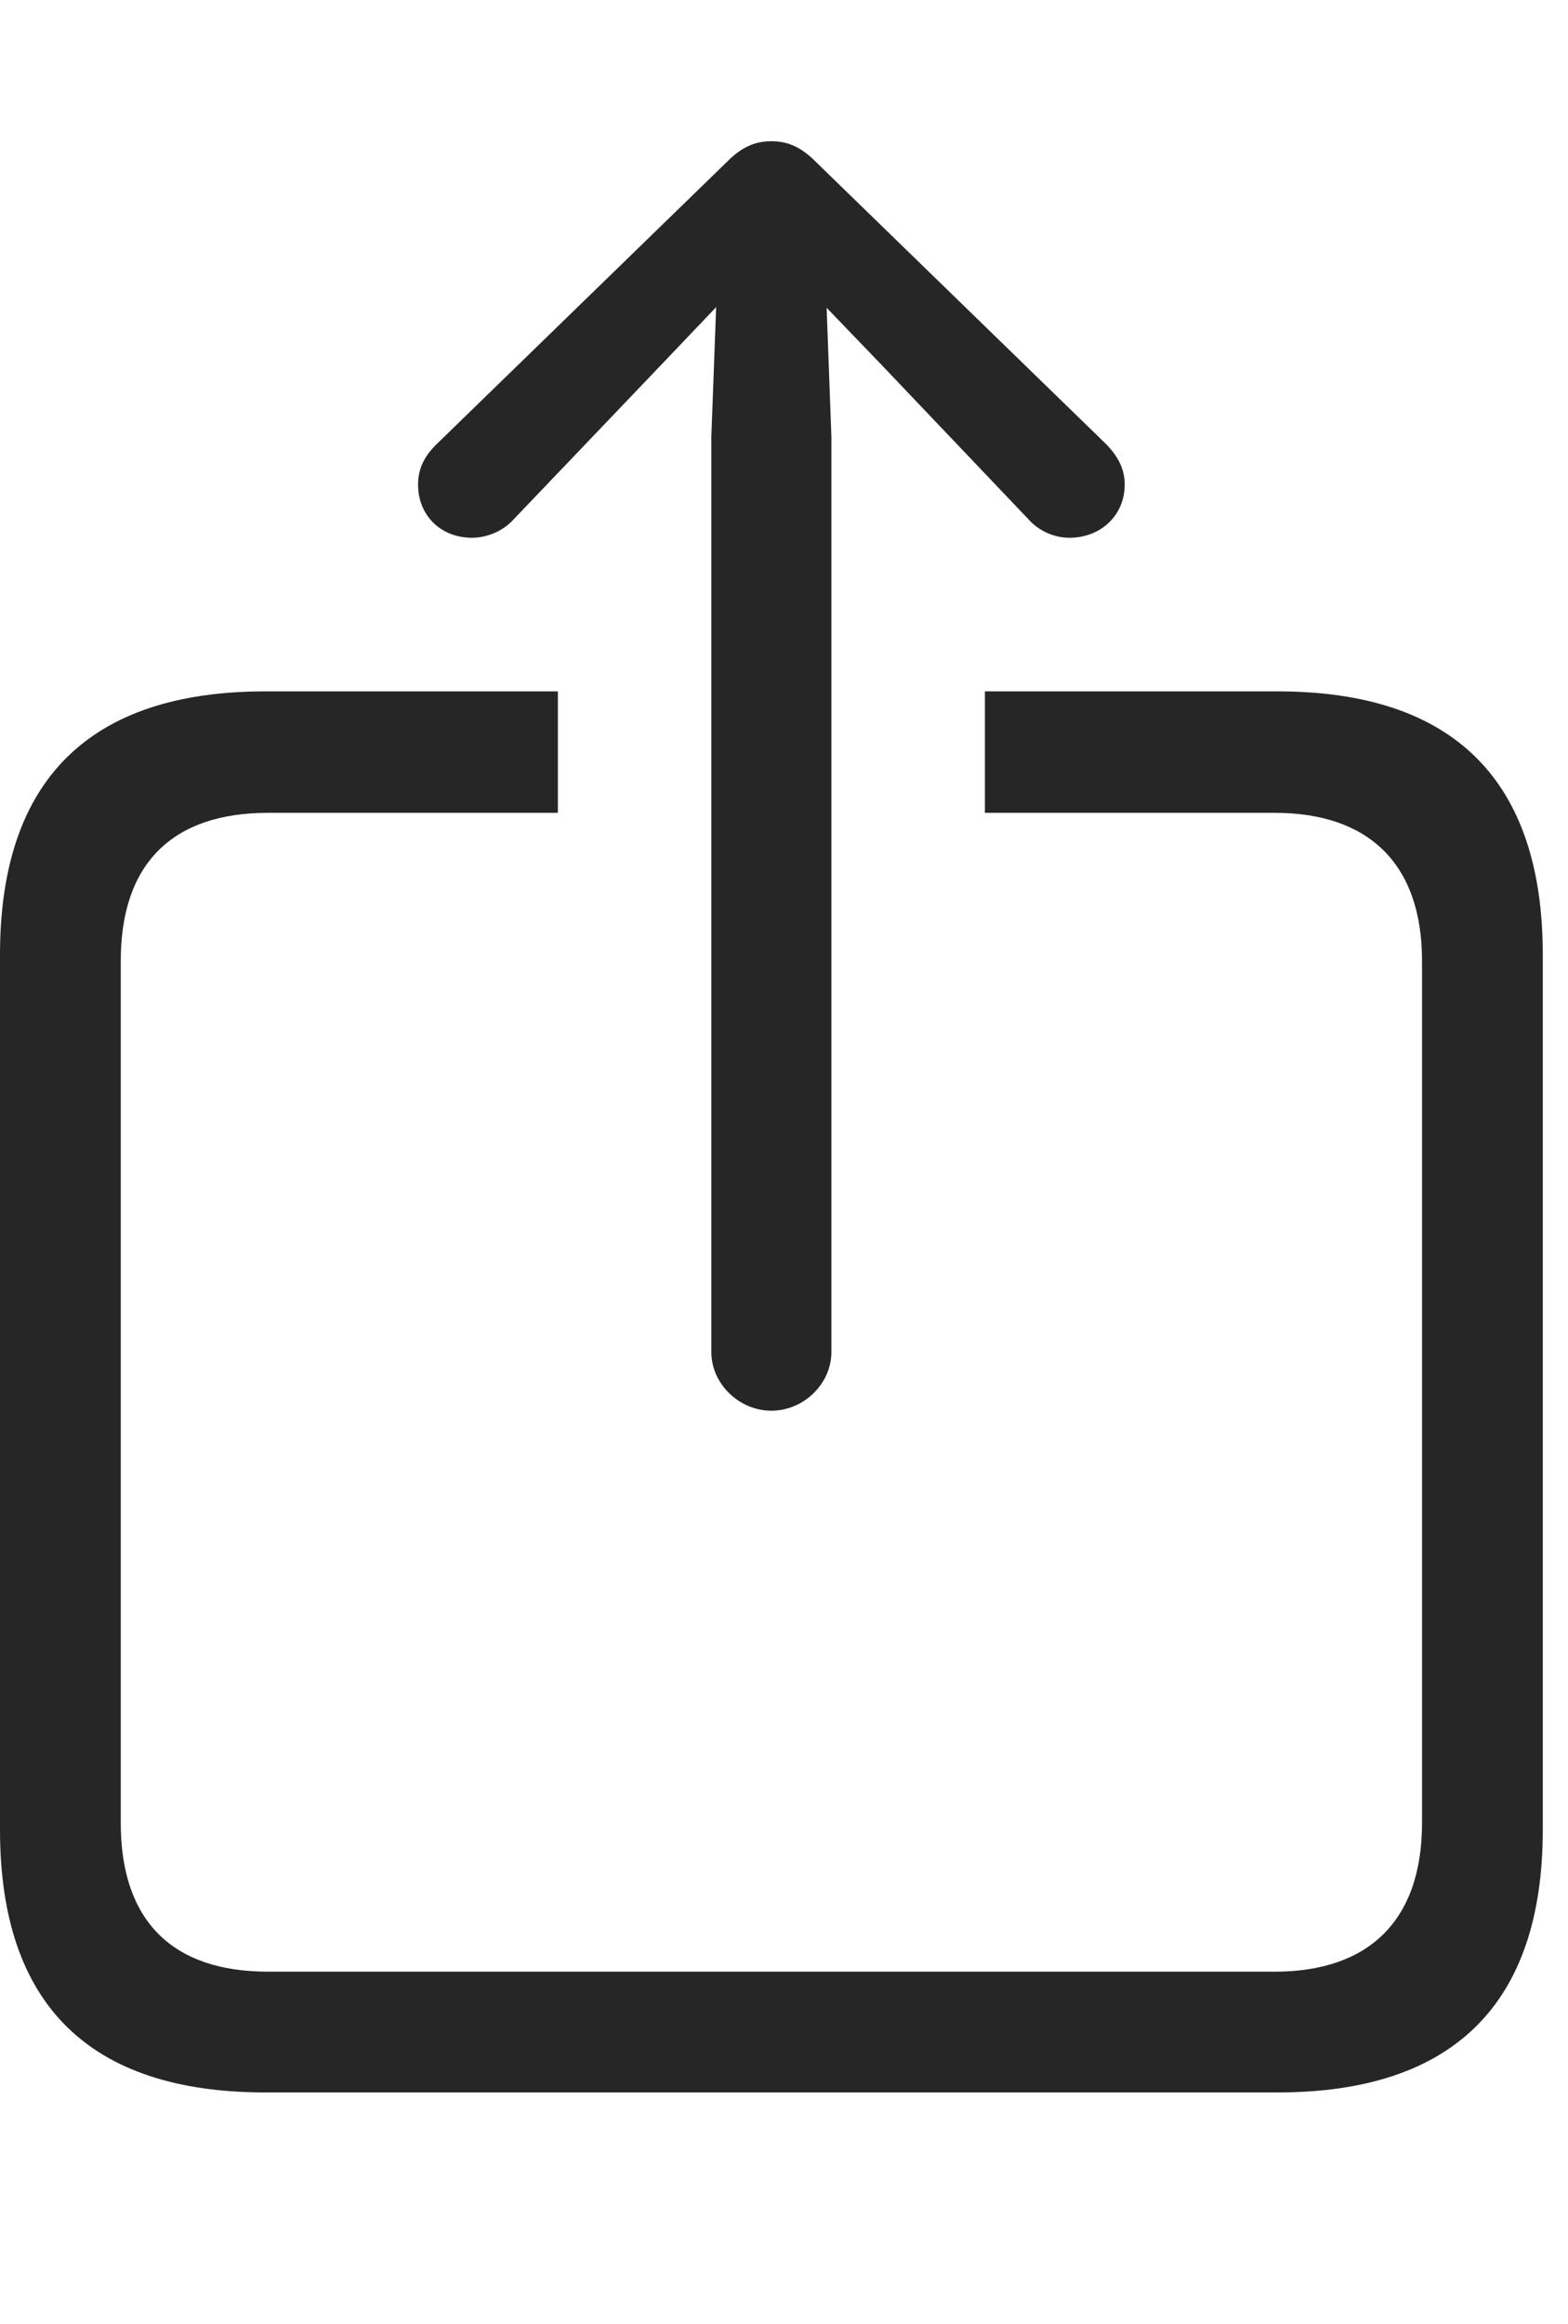 <?xml version="1.0" encoding="UTF-8"?>
<!--Generator: Apple Native CoreSVG 326-->
<!DOCTYPE svg
PUBLIC "-//W3C//DTD SVG 1.1//EN"
       "http://www.w3.org/Graphics/SVG/1.1/DTD/svg11.dtd">
<svg version="1.1" xmlns="http://www.w3.org/2000/svg" xmlns:xlink="http://www.w3.org/1999/xlink" viewBox="0 0 22.451 33.252">
 <g>
  <rect height="33.252" opacity="0" width="22.451" x="0" y="0"/>
  <path d="M22.09 13.662L22.09 26.182C22.09 28.662 20.82 29.941 18.291 29.941L3.799 29.941C1.279 29.941 0 28.682 0 26.182L0 13.662C0 11.162 1.279 9.893 3.799 9.893L7.988 9.893L7.988 11.631L3.838 11.631C2.471 11.631 1.729 12.354 1.729 13.75L1.729 26.084C1.729 27.49 2.471 28.213 3.838 28.213L18.252 28.213C19.59 28.213 20.361 27.49 20.361 26.084L20.361 13.75C20.361 12.354 19.59 11.631 18.252 11.631L14.102 11.631L14.102 9.893L18.291 9.893C20.82 9.893 22.09 11.172 22.09 13.662Z" fill="black" fill-opacity="0.85"/>
  <path d="M11.045 20.186C11.504 20.186 11.904 19.805 11.904 19.346L11.904 6.25L11.836 4.404L12.607 5.205L14.727 7.432C14.883 7.607 15.107 7.695 15.312 7.695C15.762 7.695 16.104 7.373 16.104 6.934C16.104 6.709 16.006 6.533 15.85 6.367L11.67 2.305C11.455 2.09 11.26 2.021 11.045 2.021C10.83 2.021 10.635 2.09 10.42 2.305L6.24 6.367C6.074 6.533 5.986 6.709 5.986 6.934C5.986 7.373 6.309 7.695 6.758 7.695C6.963 7.695 7.197 7.607 7.354 7.432L9.482 5.205L10.254 4.395L10.185 6.25L10.185 19.346C10.185 19.805 10.586 20.186 11.045 20.186Z" fill="black" fill-opacity="0.85"/>
 </g>
</svg>
